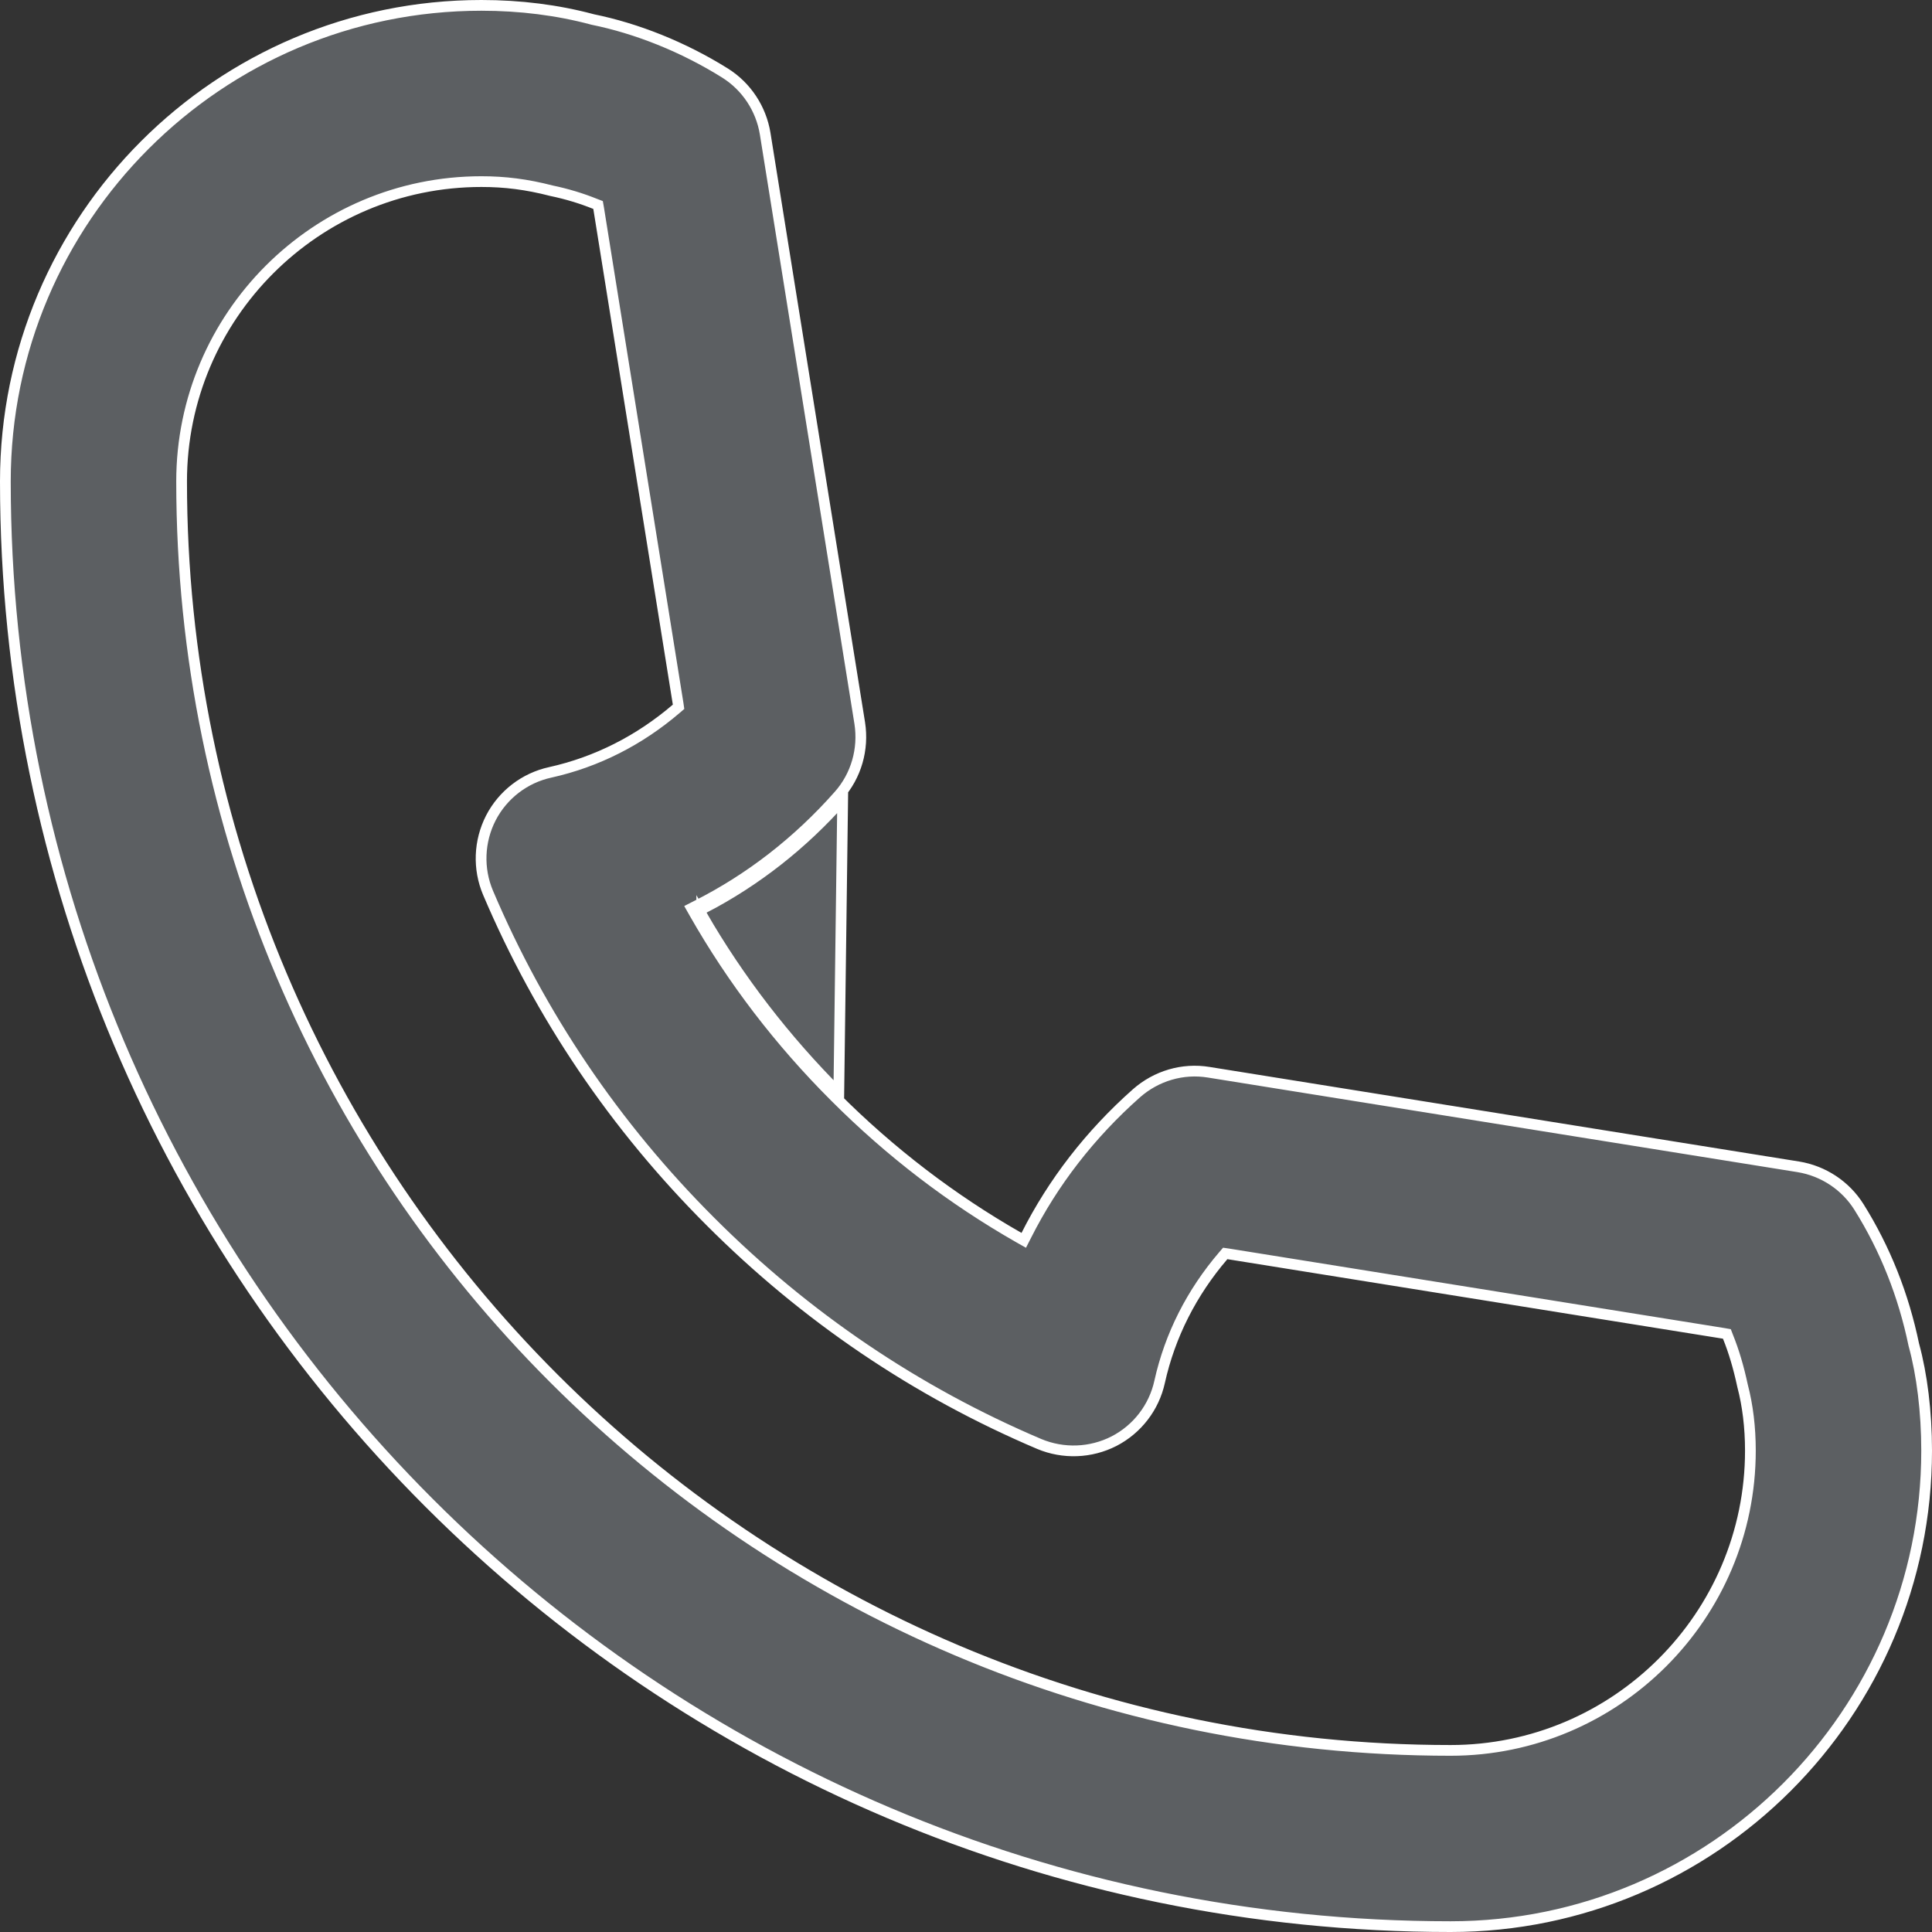 <svg width="18" height="18" viewBox="0 0 18 18" fill="none" xmlns="http://www.w3.org/2000/svg">
<rect x="0" y="0" width="18" height="18" fill="#333333" stroke="none"/>
<path d="M17.32 11.246L17.32 11.246C17.563 11.634 17.735 12.066 17.831 12.531L17.831 12.531L17.832 12.534C17.906 12.806 17.95 13.152 17.95 13.515C17.95 15.96 15.96 17.95 13.515 17.95C6.09 17.95 0.05 11.91 0.05 4.485C0.05 2.039 2.039 0.05 4.485 0.05C4.848 0.05 5.194 0.094 5.516 0.18L5.516 0.18L5.519 0.181C5.933 0.265 6.365 0.437 6.754 0.68L6.754 0.68C6.954 0.805 7.091 1.012 7.129 1.246C7.129 1.246 7.129 1.246 7.129 1.246L8.01 6.737C8.01 6.737 8.01 6.737 8.01 6.737C8.048 6.98 7.977 7.228 7.814 7.411L7.814 7.411C7.432 7.843 6.985 8.189 6.491 8.438L6.444 8.462L6.47 8.508C6.824 9.13 7.263 9.704 7.78 10.22L7.78 10.22C8.296 10.737 8.87 11.175 9.492 11.53L9.538 11.556L9.562 11.509C9.811 11.015 10.157 10.568 10.588 10.186L10.588 10.186C10.773 10.023 11.019 9.95 11.262 9.99L11.262 9.99L16.754 10.871C16.988 10.909 17.195 11.046 17.32 11.246ZM7.815 10.185C7.314 9.683 6.886 9.128 6.538 8.526C6.538 8.527 6.537 8.527 6.536 8.527L6.514 8.483C6.514 8.483 6.514 8.483 6.514 8.483L6.557 8.458C6.557 8.459 6.558 8.459 6.558 8.46C7.04 8.21 7.477 7.868 7.851 7.445L7.815 10.185ZM5.577 1.938L5.572 1.91L5.546 1.9C5.417 1.848 5.282 1.807 5.138 1.777C4.906 1.717 4.703 1.692 4.485 1.692C2.945 1.692 1.692 2.945 1.692 4.485C1.692 11.004 6.996 16.308 13.515 16.308C15.055 16.308 16.308 15.055 16.308 13.515C16.308 13.298 16.283 13.094 16.235 12.911C16.198 12.739 16.154 12.59 16.099 12.454L16.089 12.428L16.061 12.423L11.443 11.682L11.415 11.678L11.397 11.699C11.103 12.042 10.9 12.441 10.804 12.874L10.804 12.874C10.752 13.112 10.596 13.315 10.379 13.427L10.379 13.427C10.162 13.538 9.906 13.547 9.682 13.453C8.538 12.967 7.508 12.271 6.619 11.381C5.729 10.492 5.033 9.462 4.547 8.318C4.452 8.094 4.462 7.838 4.573 7.621C4.685 7.404 4.888 7.248 5.126 7.196L5.126 7.196C5.559 7.1 5.958 6.897 6.301 6.603L6.322 6.585L6.318 6.557L5.577 1.938Z" fill="#5C5F62" stroke="white" stroke-width="0.1"/>
</svg>

